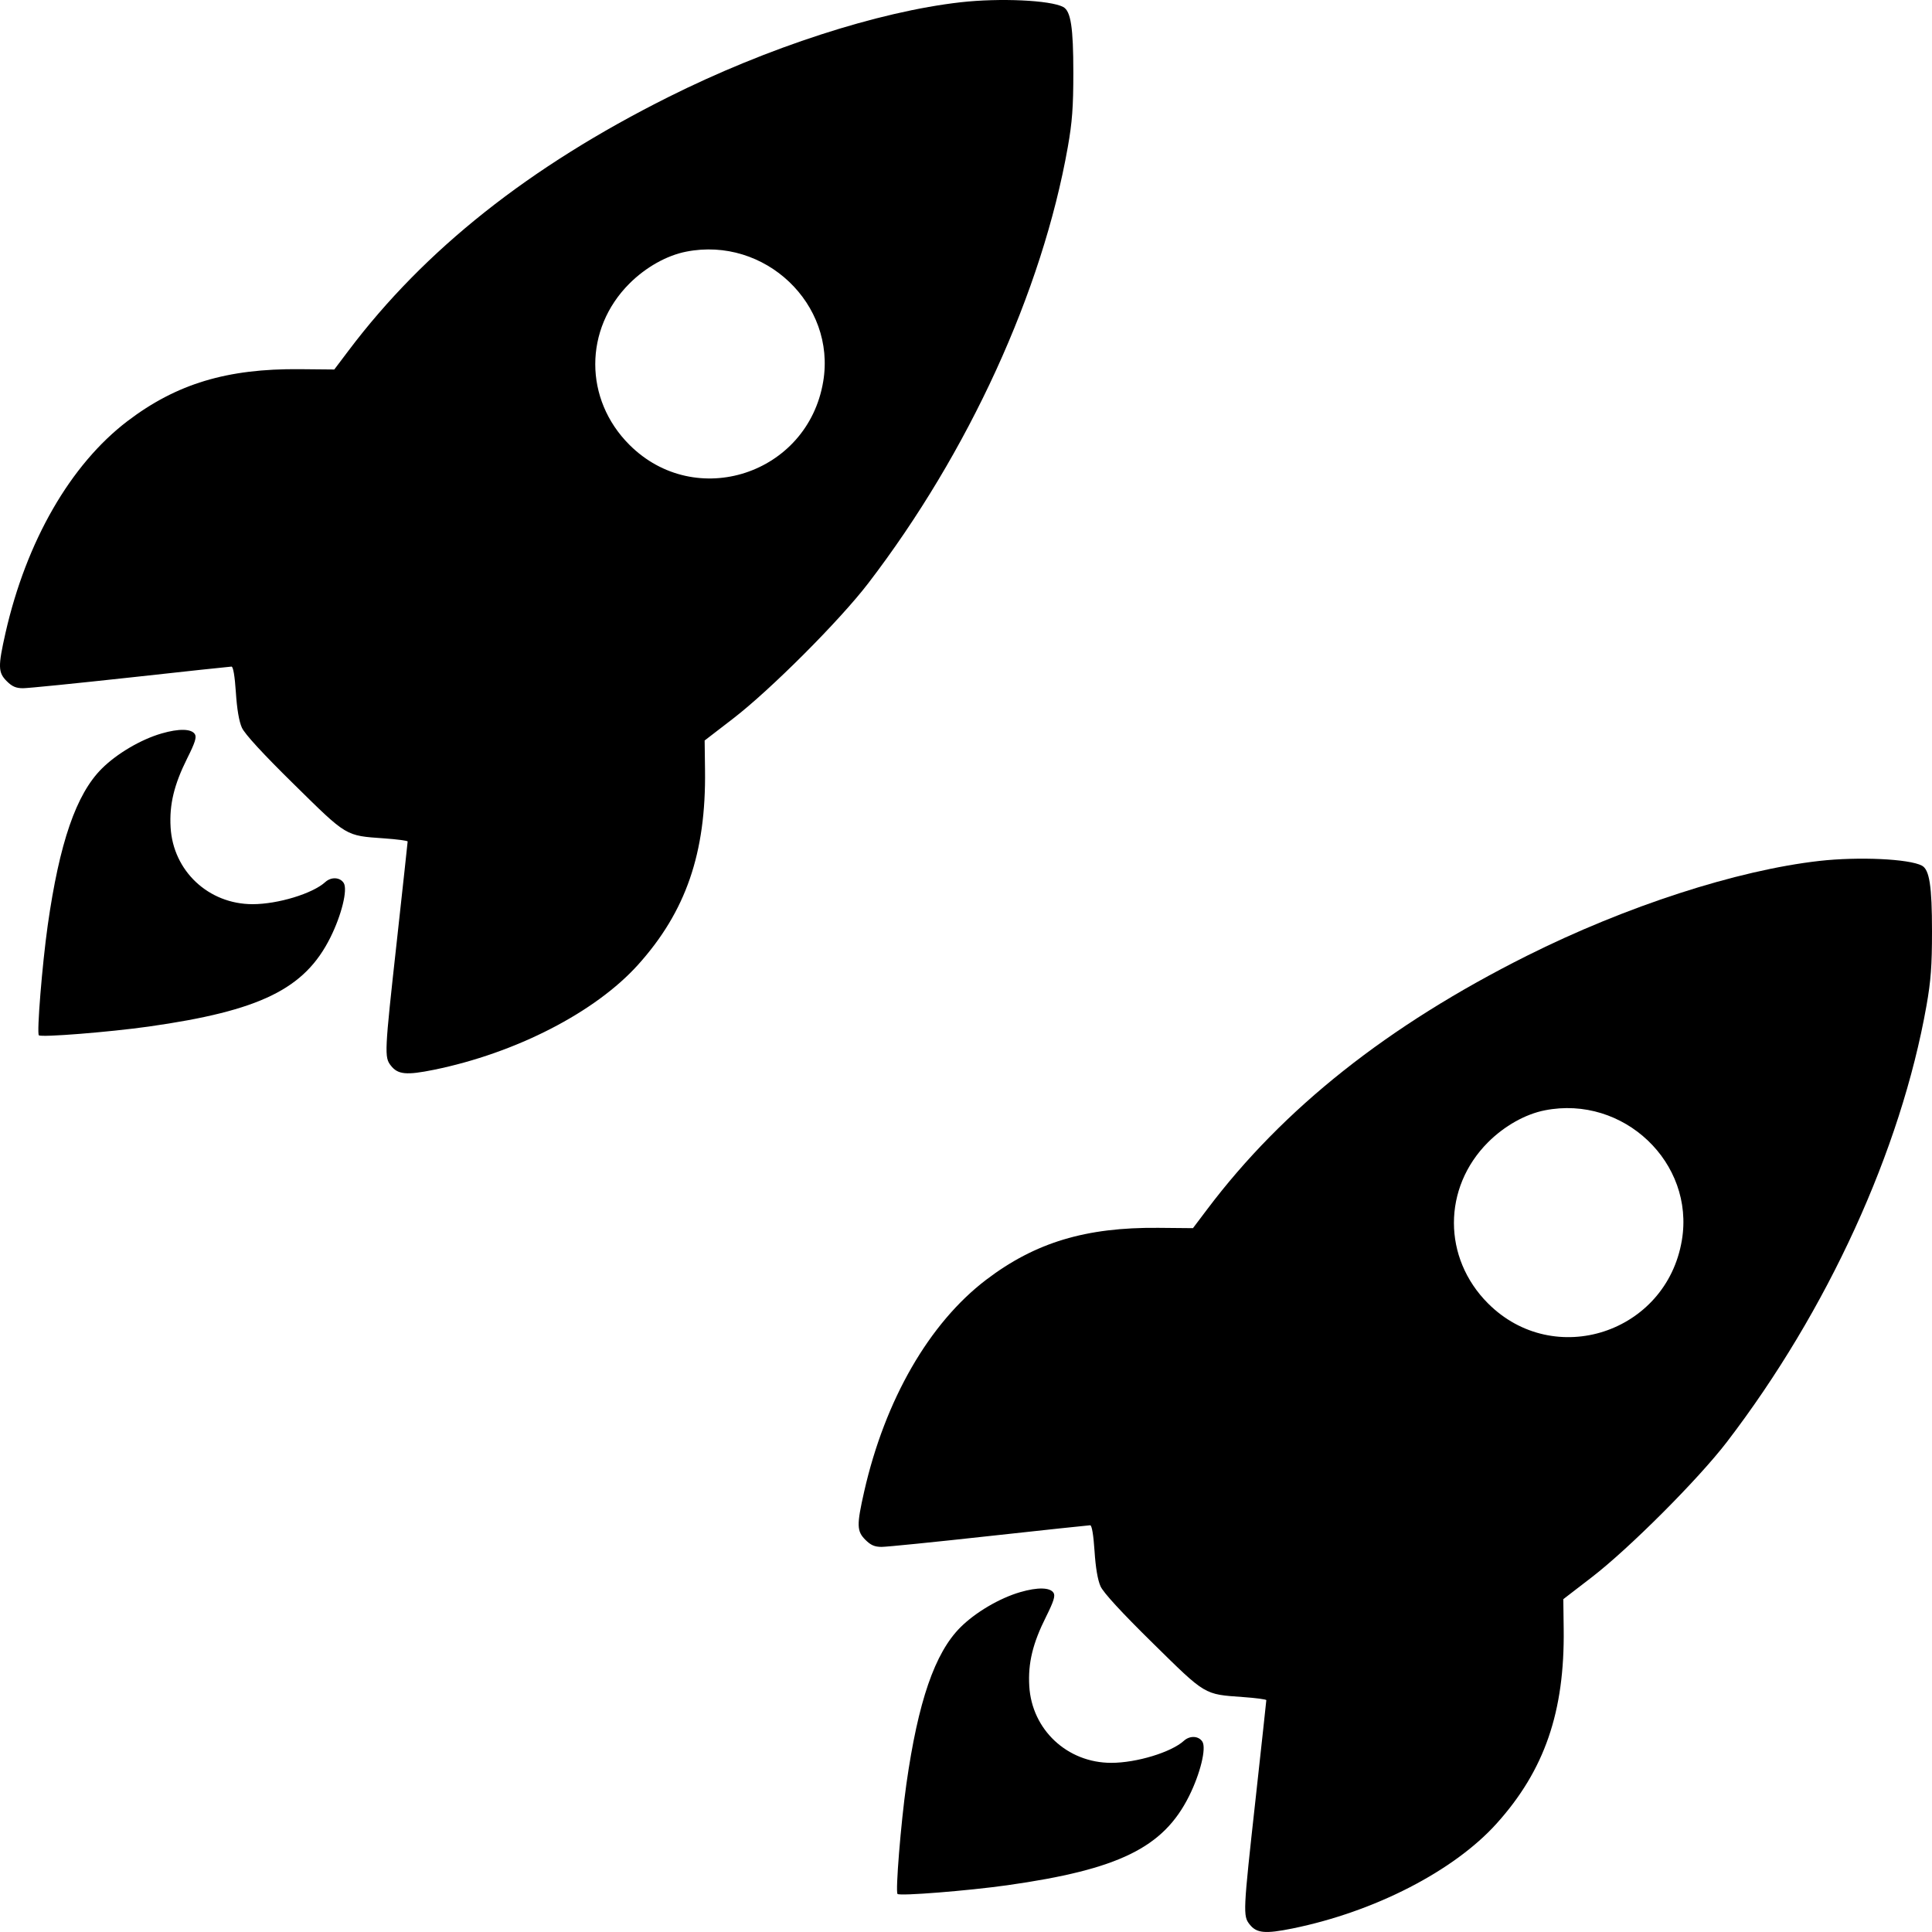 <svg width="36" height="36" viewBox="0 0 36 36" fill="none" xmlns="http://www.w3.org/2000/svg">
<g clip-path="url(#clip0_346_42)">
<path fill-rule="evenodd" clip-rule="evenodd" d="M17.902 0.042C16.363 0.216 14.297 0.886 12.451 1.81C9.86 3.107 7.912 4.652 6.494 6.534L6.229 6.885L5.582 6.879C4.232 6.867 3.29 7.151 2.375 7.847C1.314 8.655 0.491 10.084 0.103 11.791C-0.039 12.42 -0.037 12.53 0.126 12.693C0.225 12.792 0.298 12.824 0.429 12.824C0.523 12.824 1.425 12.733 2.433 12.623C3.441 12.512 4.287 12.421 4.314 12.421C4.345 12.421 4.375 12.599 4.395 12.9C4.415 13.21 4.454 13.442 4.507 13.559C4.561 13.678 4.895 14.042 5.478 14.615C6.474 15.595 6.431 15.57 7.16 15.622C7.4 15.639 7.596 15.665 7.596 15.68C7.596 15.695 7.505 16.528 7.395 17.53C7.163 19.626 7.16 19.7 7.284 19.857C7.414 20.023 7.573 20.038 8.085 19.934C9.613 19.622 11.092 18.862 11.888 17.978C12.781 16.986 13.157 15.895 13.137 14.352L13.13 13.798L13.66 13.39C14.36 12.851 15.646 11.563 16.178 10.869C18.051 8.424 19.42 5.433 19.897 2.74C19.979 2.277 20 1.995 20 1.354C20 0.511 19.953 0.205 19.811 0.13C19.572 0.003 18.631 -0.04 17.902 0.042ZM12.787 4.689C12.423 4.76 12.032 4.98 11.727 5.285C10.88 6.133 10.88 7.44 11.728 8.288C12.96 9.52 15.049 8.839 15.339 7.111C15.582 5.665 14.251 4.401 12.787 4.689ZM3.011 13.667C2.626 13.778 2.175 14.044 1.895 14.324C1.419 14.8 1.108 15.702 0.889 17.244C0.786 17.973 0.683 19.25 0.724 19.291C0.766 19.333 2.036 19.232 2.767 19.129C4.848 18.835 5.679 18.428 6.157 17.467C6.366 17.047 6.481 16.576 6.405 16.454C6.336 16.344 6.171 16.335 6.06 16.437C5.825 16.651 5.178 16.848 4.707 16.848C3.886 16.848 3.226 16.23 3.179 15.417C3.154 14.989 3.243 14.622 3.49 14.127C3.634 13.84 3.667 13.736 3.631 13.68C3.568 13.578 3.333 13.573 3.011 13.667Z" fill="currentColor"/>
<path fill-rule="evenodd" clip-rule="evenodd" d="M33.902 16.042C32.363 16.216 30.297 16.886 28.451 17.81C25.86 19.108 23.912 20.652 22.494 22.534L22.229 22.885L21.582 22.879C20.232 22.867 19.29 23.151 18.375 23.847C17.314 24.655 16.491 26.084 16.103 27.791C15.961 28.42 15.963 28.53 16.126 28.693C16.225 28.792 16.298 28.824 16.428 28.824C16.523 28.824 17.425 28.733 18.433 28.622C19.441 28.512 20.287 28.421 20.314 28.421C20.345 28.421 20.375 28.599 20.395 28.9C20.415 29.21 20.454 29.442 20.507 29.559C20.561 29.678 20.895 30.042 21.478 30.615C22.474 31.595 22.431 31.57 23.16 31.622C23.4 31.639 23.596 31.665 23.596 31.68C23.596 31.695 23.505 32.528 23.395 33.531C23.163 35.626 23.16 35.7 23.284 35.857C23.414 36.023 23.573 36.038 24.085 35.934C25.613 35.623 27.093 34.862 27.888 33.978C28.781 32.986 29.157 31.895 29.137 30.352L29.13 29.798L29.66 29.39C30.36 28.851 31.646 27.563 32.178 26.869C34.051 24.424 35.42 21.433 35.897 18.74C35.979 18.277 36 17.995 36 17.354C36 16.511 35.953 16.205 35.812 16.13C35.572 16.003 34.631 15.96 33.902 16.042ZM28.787 20.689C28.423 20.76 28.032 20.98 27.727 21.285C26.88 22.133 26.88 23.44 27.728 24.288C28.96 25.52 31.049 24.839 31.339 23.111C31.582 21.665 30.251 20.401 28.787 20.689ZM19.011 29.667C18.625 29.779 18.175 30.044 17.895 30.324C17.419 30.8 17.108 31.702 16.889 33.244C16.786 33.973 16.683 35.25 16.724 35.291C16.766 35.333 18.036 35.232 18.767 35.129C20.848 34.835 21.678 34.428 22.157 33.467C22.366 33.047 22.481 32.576 22.405 32.454C22.336 32.344 22.171 32.336 22.06 32.437C21.825 32.651 21.178 32.848 20.707 32.848C19.886 32.848 19.226 32.23 19.179 31.417C19.154 30.989 19.243 30.622 19.491 30.127C19.634 29.84 19.667 29.736 19.631 29.68C19.568 29.578 19.333 29.573 19.011 29.667Z" fill="currentColor"/>
</g>
<defs>
<clipPath id="clip0_346_42">
<rect width="36" height="36" fill="white"/>
</clipPath>
</defs>
</svg>
